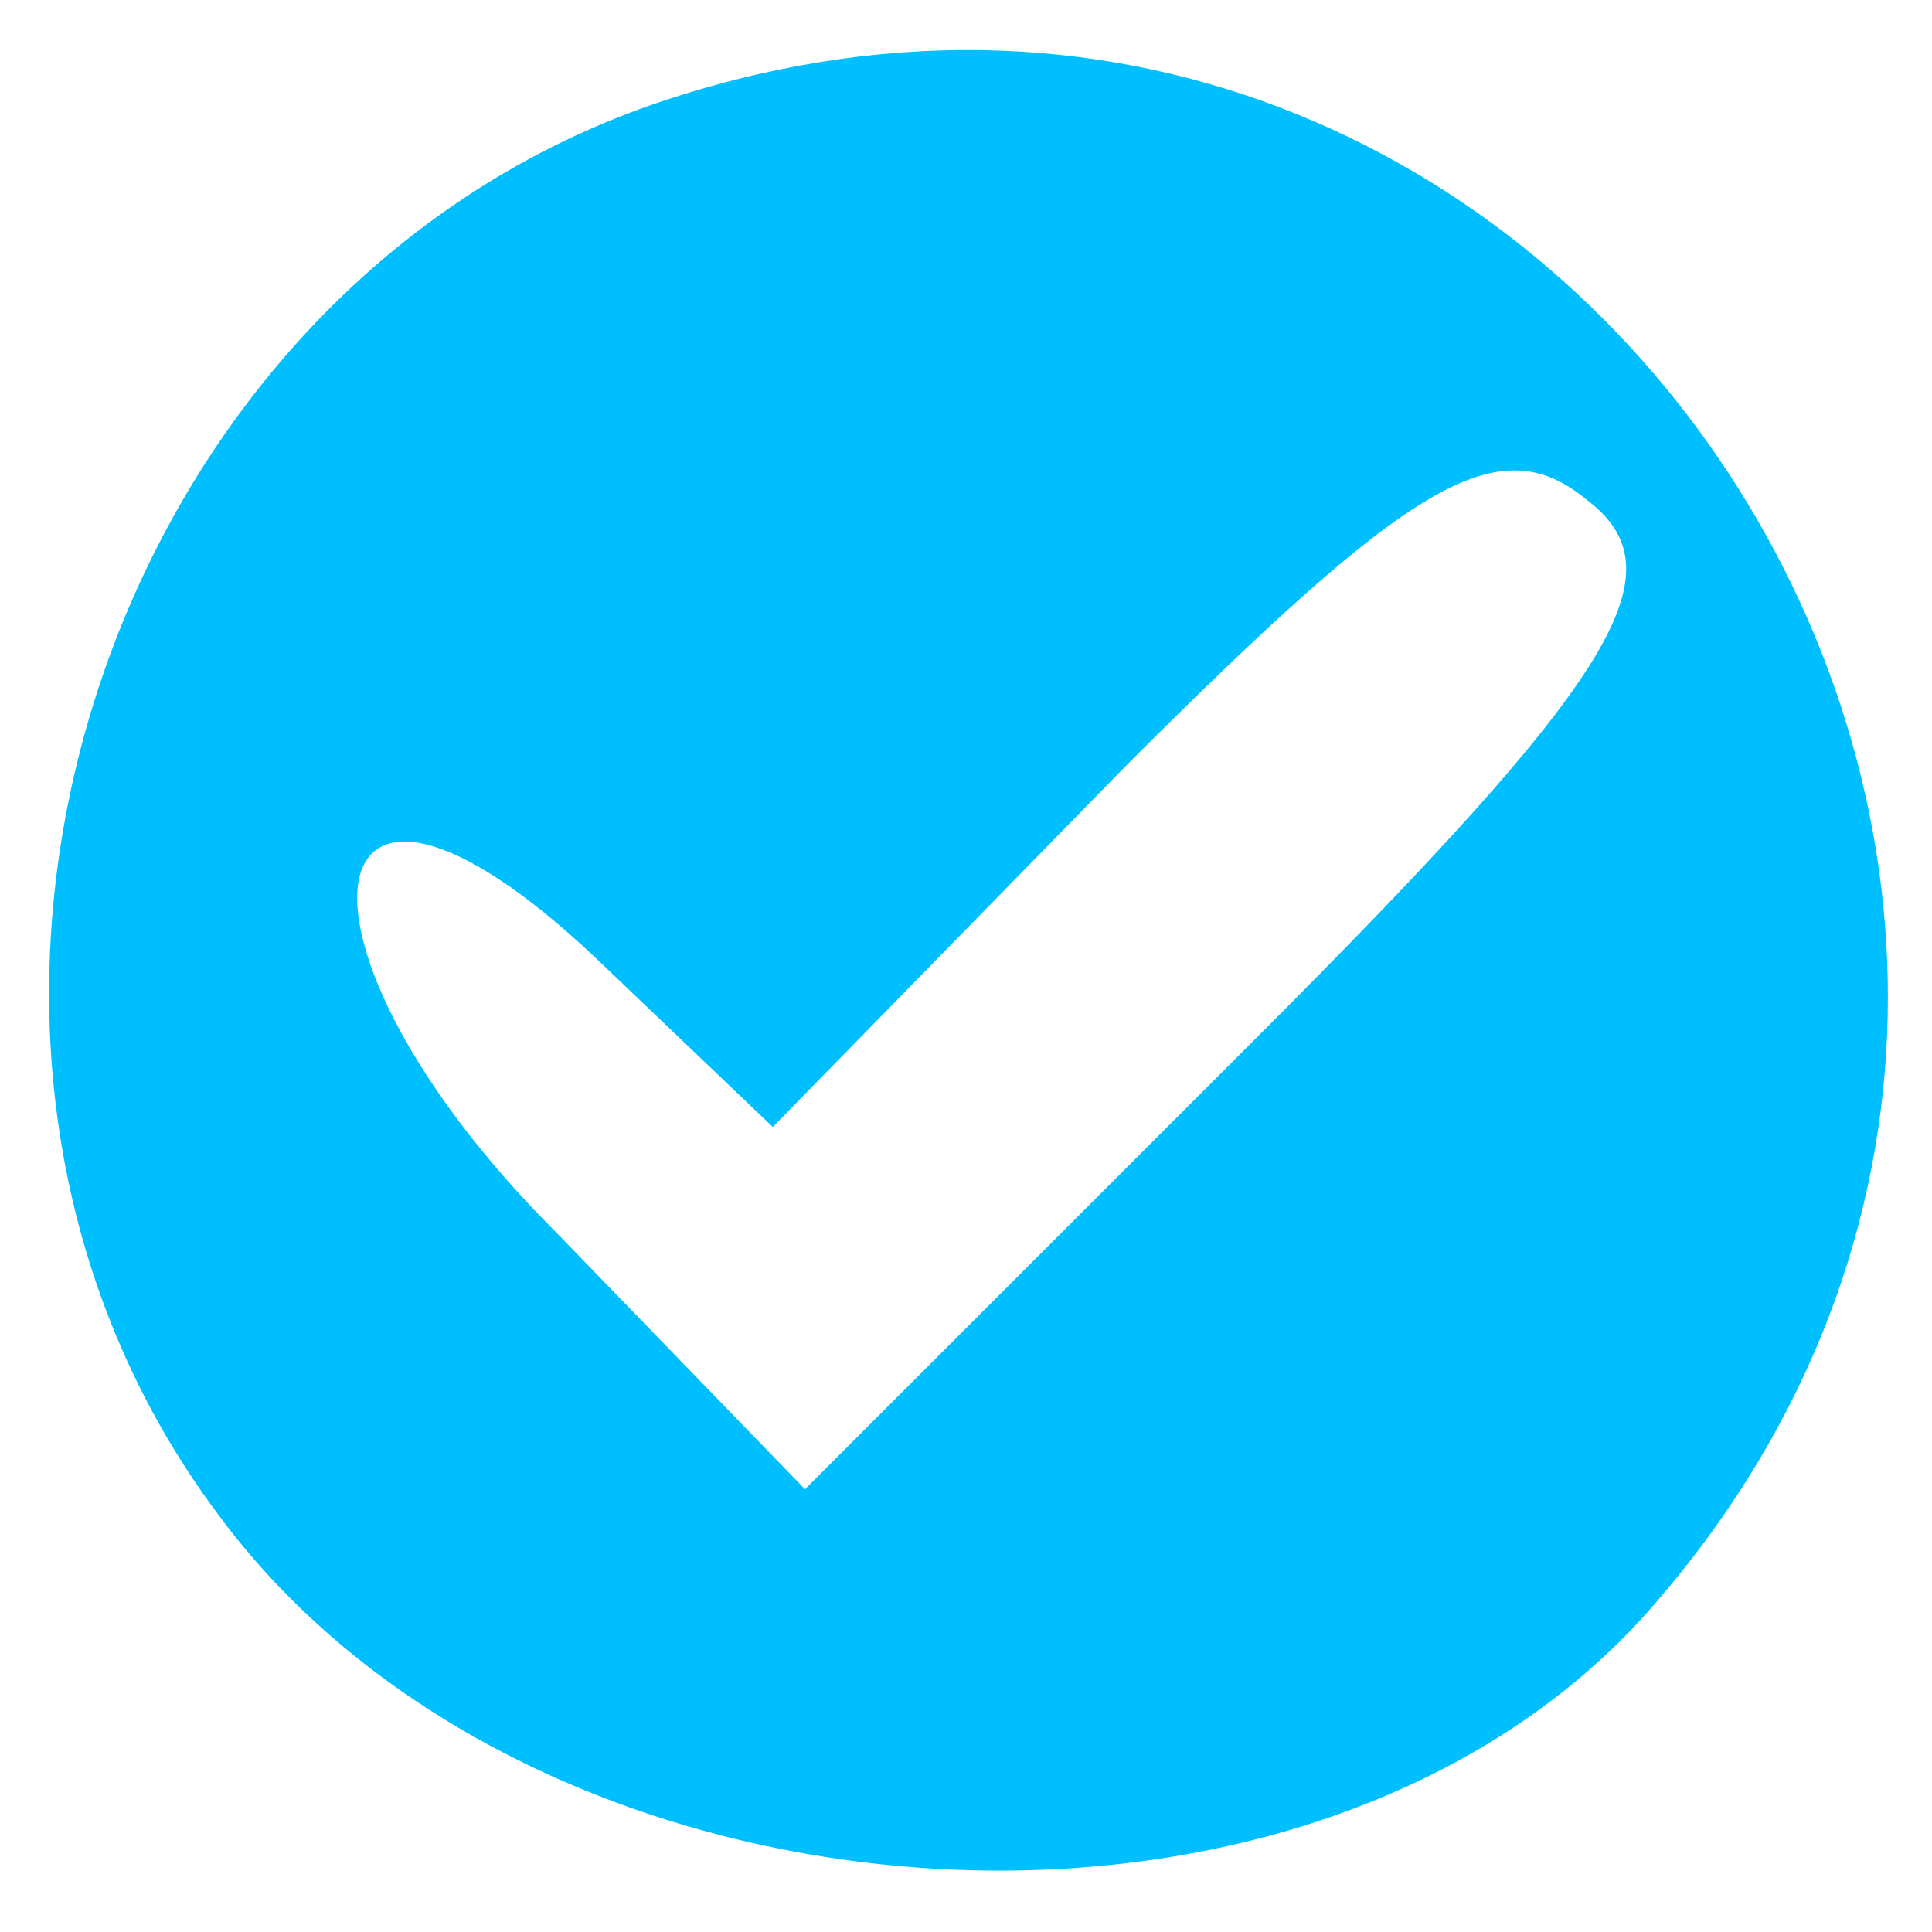 <?xml version="1.0" encoding="utf-8"?>
<svg version="1.0" width="24pt" height="24pt" viewBox="0 0 24 24" preserveAspectRatio="xMidYMid meet" xmlns="http://www.w3.org/2000/svg">
  <g transform="translate(0,24) scale(0.1,-0.1)" fill="#000000" stroke="none">
    <path d="M81 227 c-69 -24 -98 -116 -54 -175 39 -53 134 -60 177 -13 80 89 -10 227 -123 188z m75 -116 l-56 -56 -31 32 c-36 36 -31 68 5 34 l22 -21 44 45 c35 35 46 42 57 33 12 -9 4 -22 -41 -67z" style="fill: rgb(0, 191, 255);"/>
  </g>
</svg>